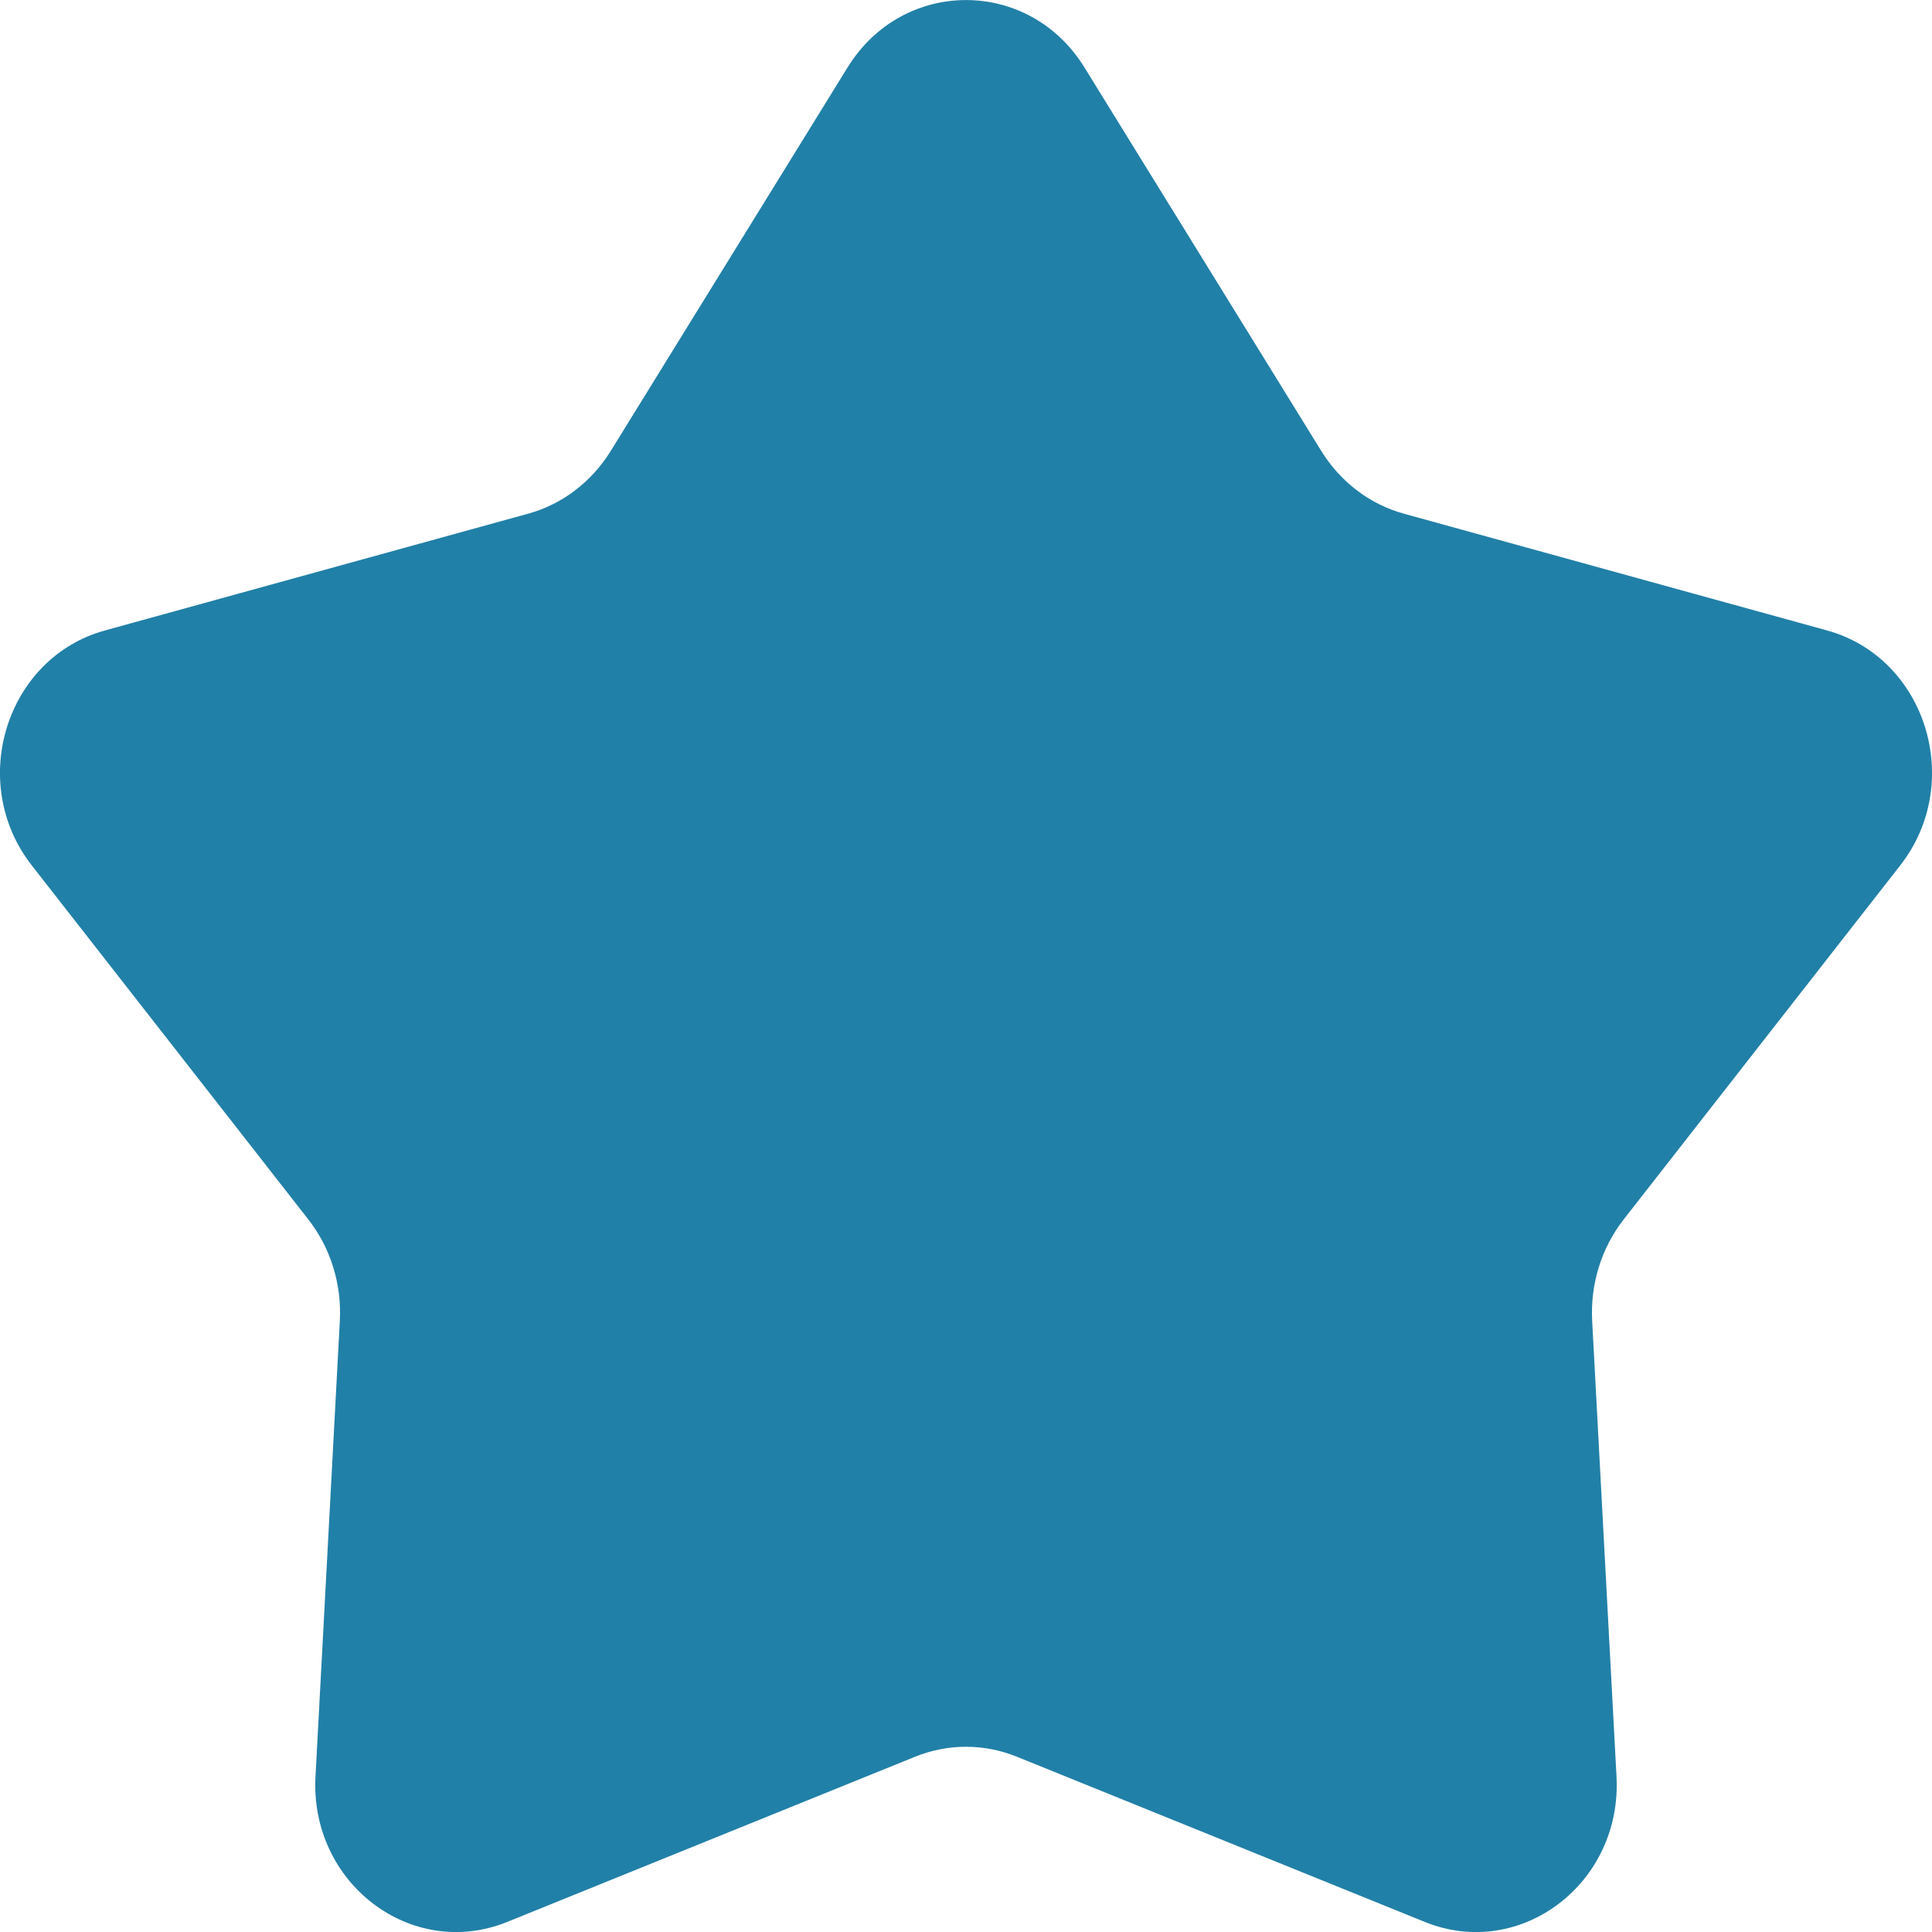 <svg width="10" height="10" viewBox="0 0 10 10" fill="none" xmlns="http://www.w3.org/2000/svg">
<path d="M4.387 0.349C4.674 -0.116 5.326 -0.116 5.613 0.349L6.84 2.336C6.939 2.495 7.091 2.611 7.267 2.659L9.456 3.263C9.969 3.404 10.171 4.051 9.835 4.48L8.404 6.312C8.289 6.459 8.231 6.646 8.241 6.836L8.367 9.195C8.397 9.748 7.87 10.148 7.375 9.948L5.264 9.093C5.094 9.024 4.906 9.024 4.736 9.093L2.625 9.948C2.13 10.148 1.603 9.748 1.633 9.195L1.759 6.836C1.769 6.646 1.711 6.459 1.596 6.312L0.165 4.48C-0.171 4.051 0.031 3.404 0.544 3.263L2.733 2.659C2.909 2.611 3.061 2.495 3.16 2.336L4.387 0.349Z" fill="#2180A7"/>
</svg>
